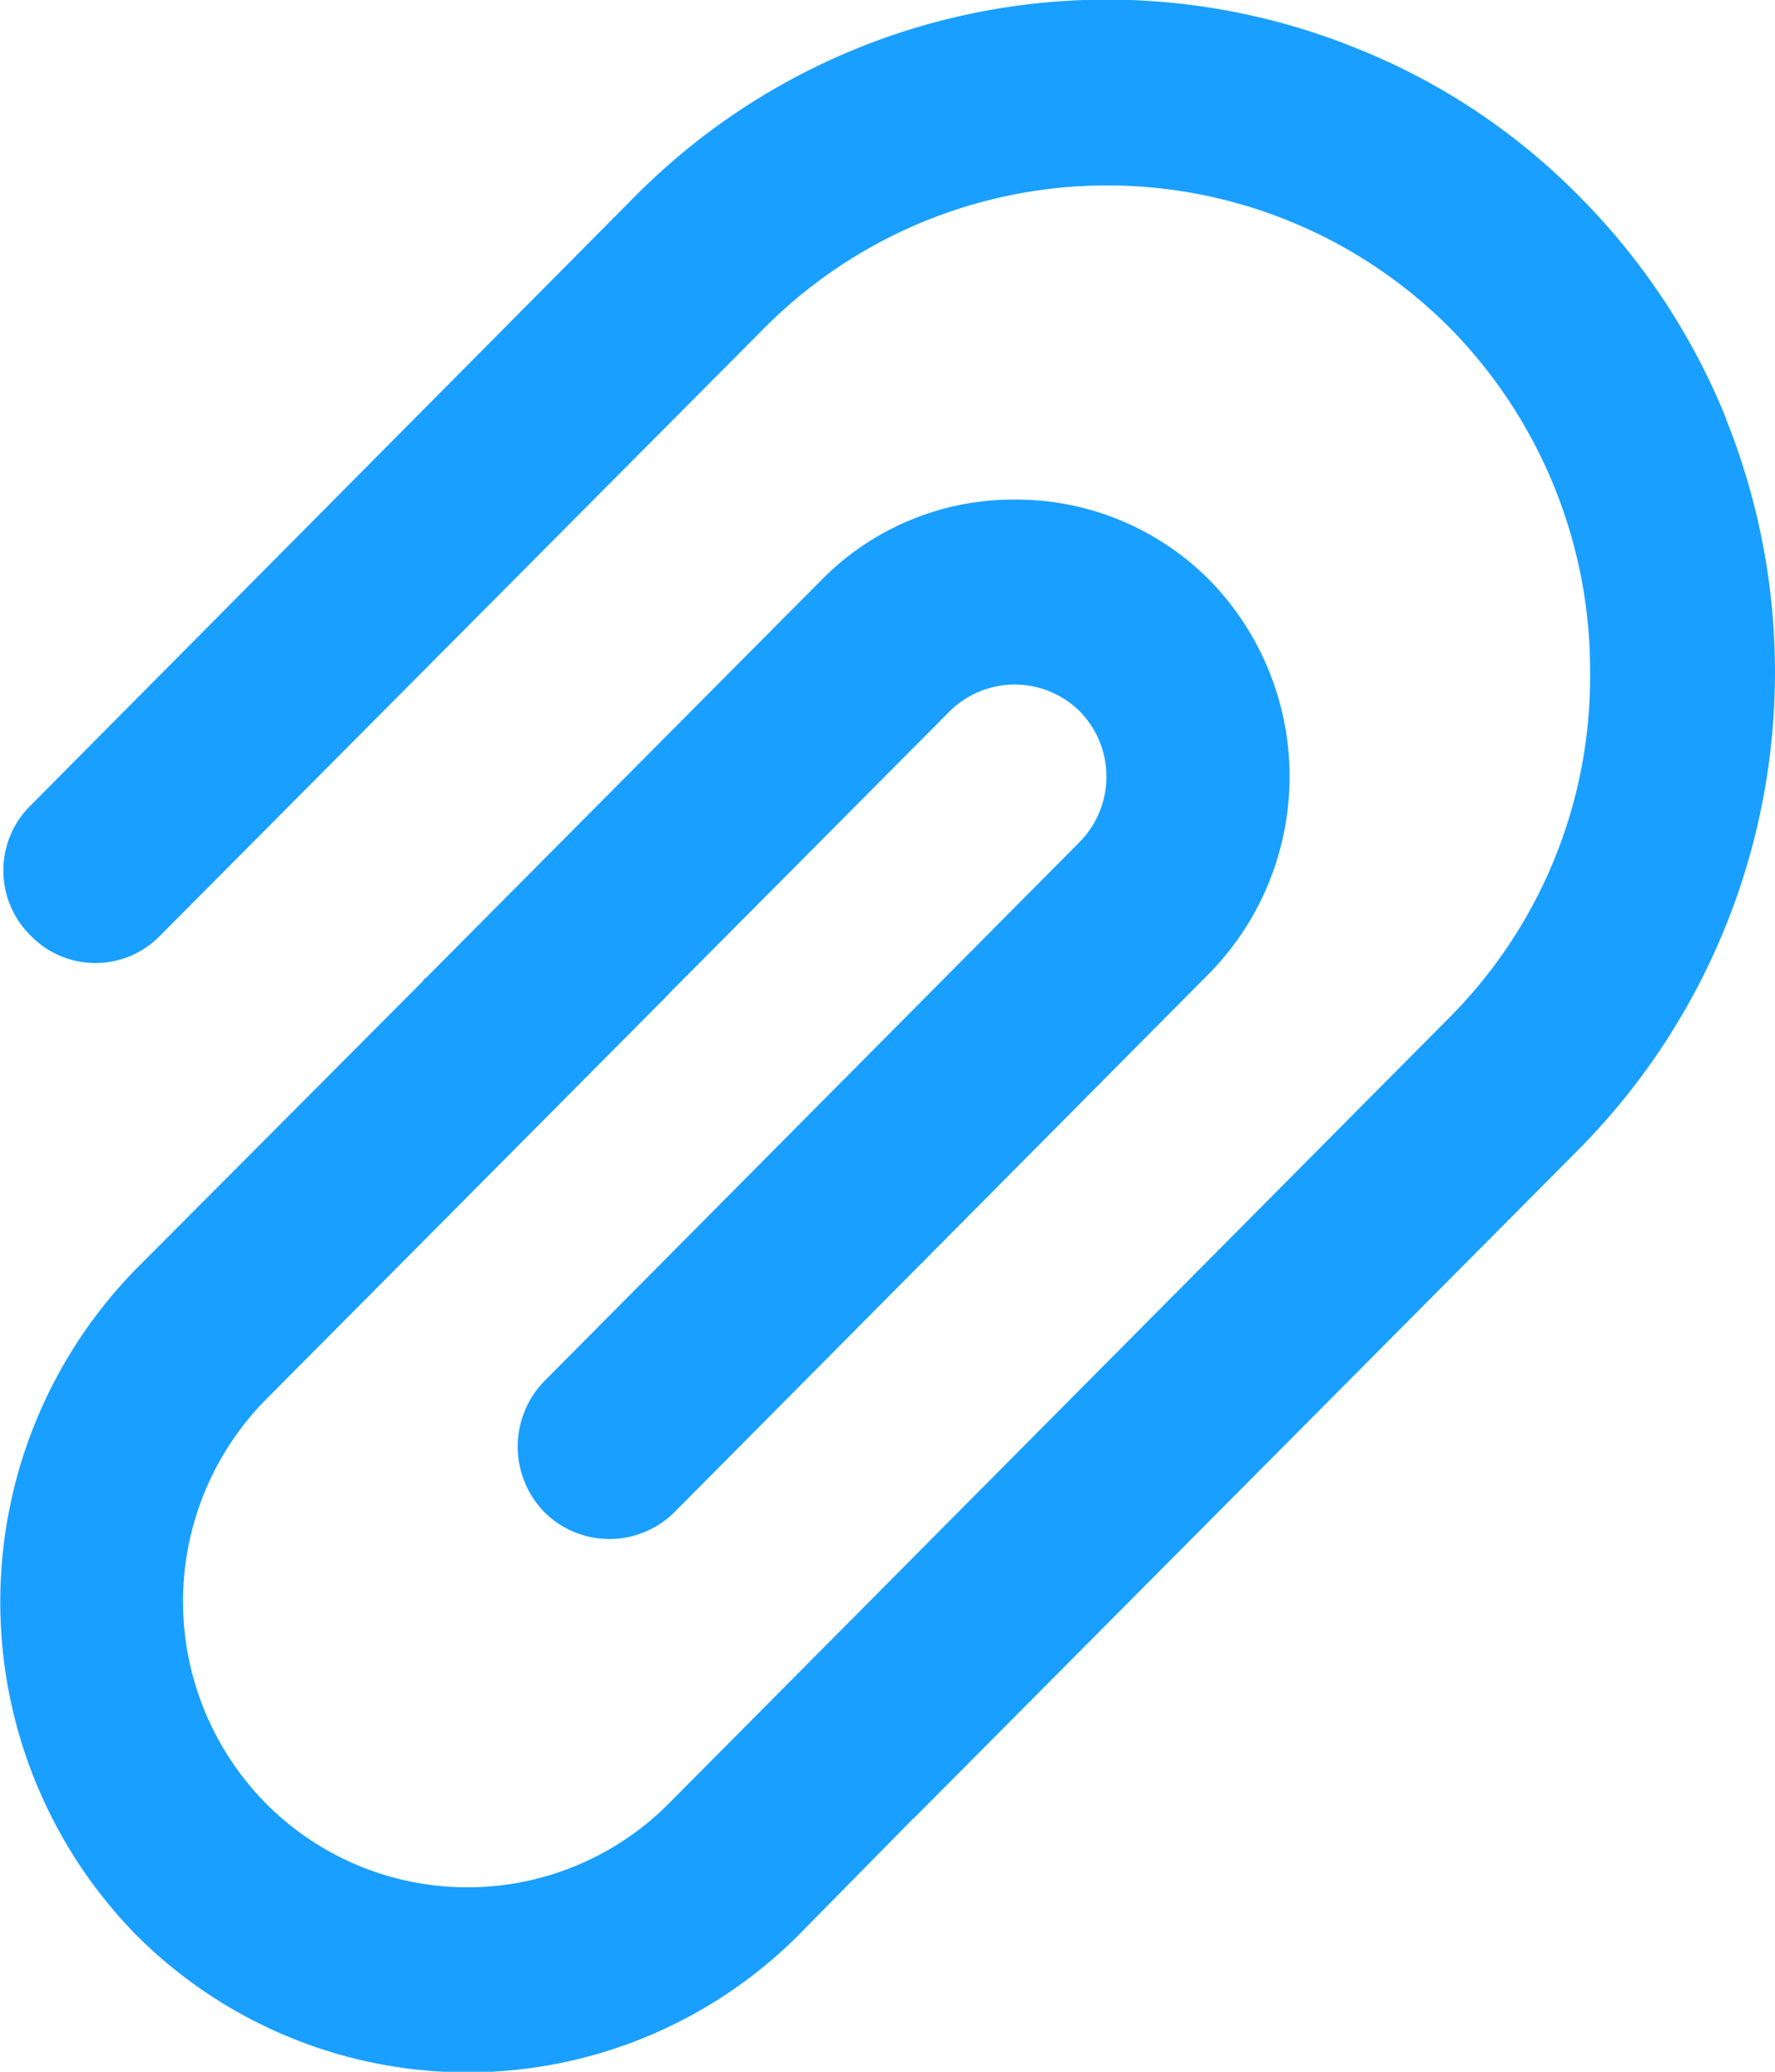 <svg xmlns="http://www.w3.org/2000/svg" width="12" height="14" viewBox="0 0 12 14">
<defs>
    <style>
      .cls-1 {
        fill: #199fff;
        fill-rule: evenodd;
      }
    </style>
  </defs>
  <path id="链接" class="cls-1" d="M1042.67,593.83a4.545,4.545,0,0,0-.99-1.5,4.4,4.4,0,0,0-1.5-1,4.493,4.493,0,0,0-4.89,1l-4.08,4.11a0.616,0.616,0,0,0,0,.885,0.609,0.609,0,0,0,.87,0l4.09-4.111a3.269,3.269,0,0,1,4.63,0,3.3,3.3,0,0,1,.95,2.33,3.263,3.263,0,0,1-.95,2.331l-5.28,5.314a1.92,1.92,0,0,1-2.72,0,1.942,1.942,0,0,1,0-2.734l2.71-2.726c0.01-.008.01-0.014,0.02-0.022l1.89-1.9a0.625,0.625,0,0,1,.88,0,0.63,0.63,0,0,1,0,.882l-3.62,3.644a0.634,0.634,0,0,0,0,.885,0.623,0.623,0,0,0,.88,0l3.62-3.645a1.9,1.9,0,0,0,0-2.65,1.842,1.842,0,0,0-1.32-.547,1.819,1.819,0,0,0-1.31.547l-2.67,2.685a0.039,0.039,0,0,0-.02.021l-1.94,1.946a3.216,3.216,0,0,0,0,4.5,3.165,3.165,0,0,0,4.48,0l0.77-.782,0.01-.008,4.5-4.525a4.582,4.582,0,0,0,.99-4.925h0Zm0,0" transform="translate(-1031 -591)"/>
</svg>

